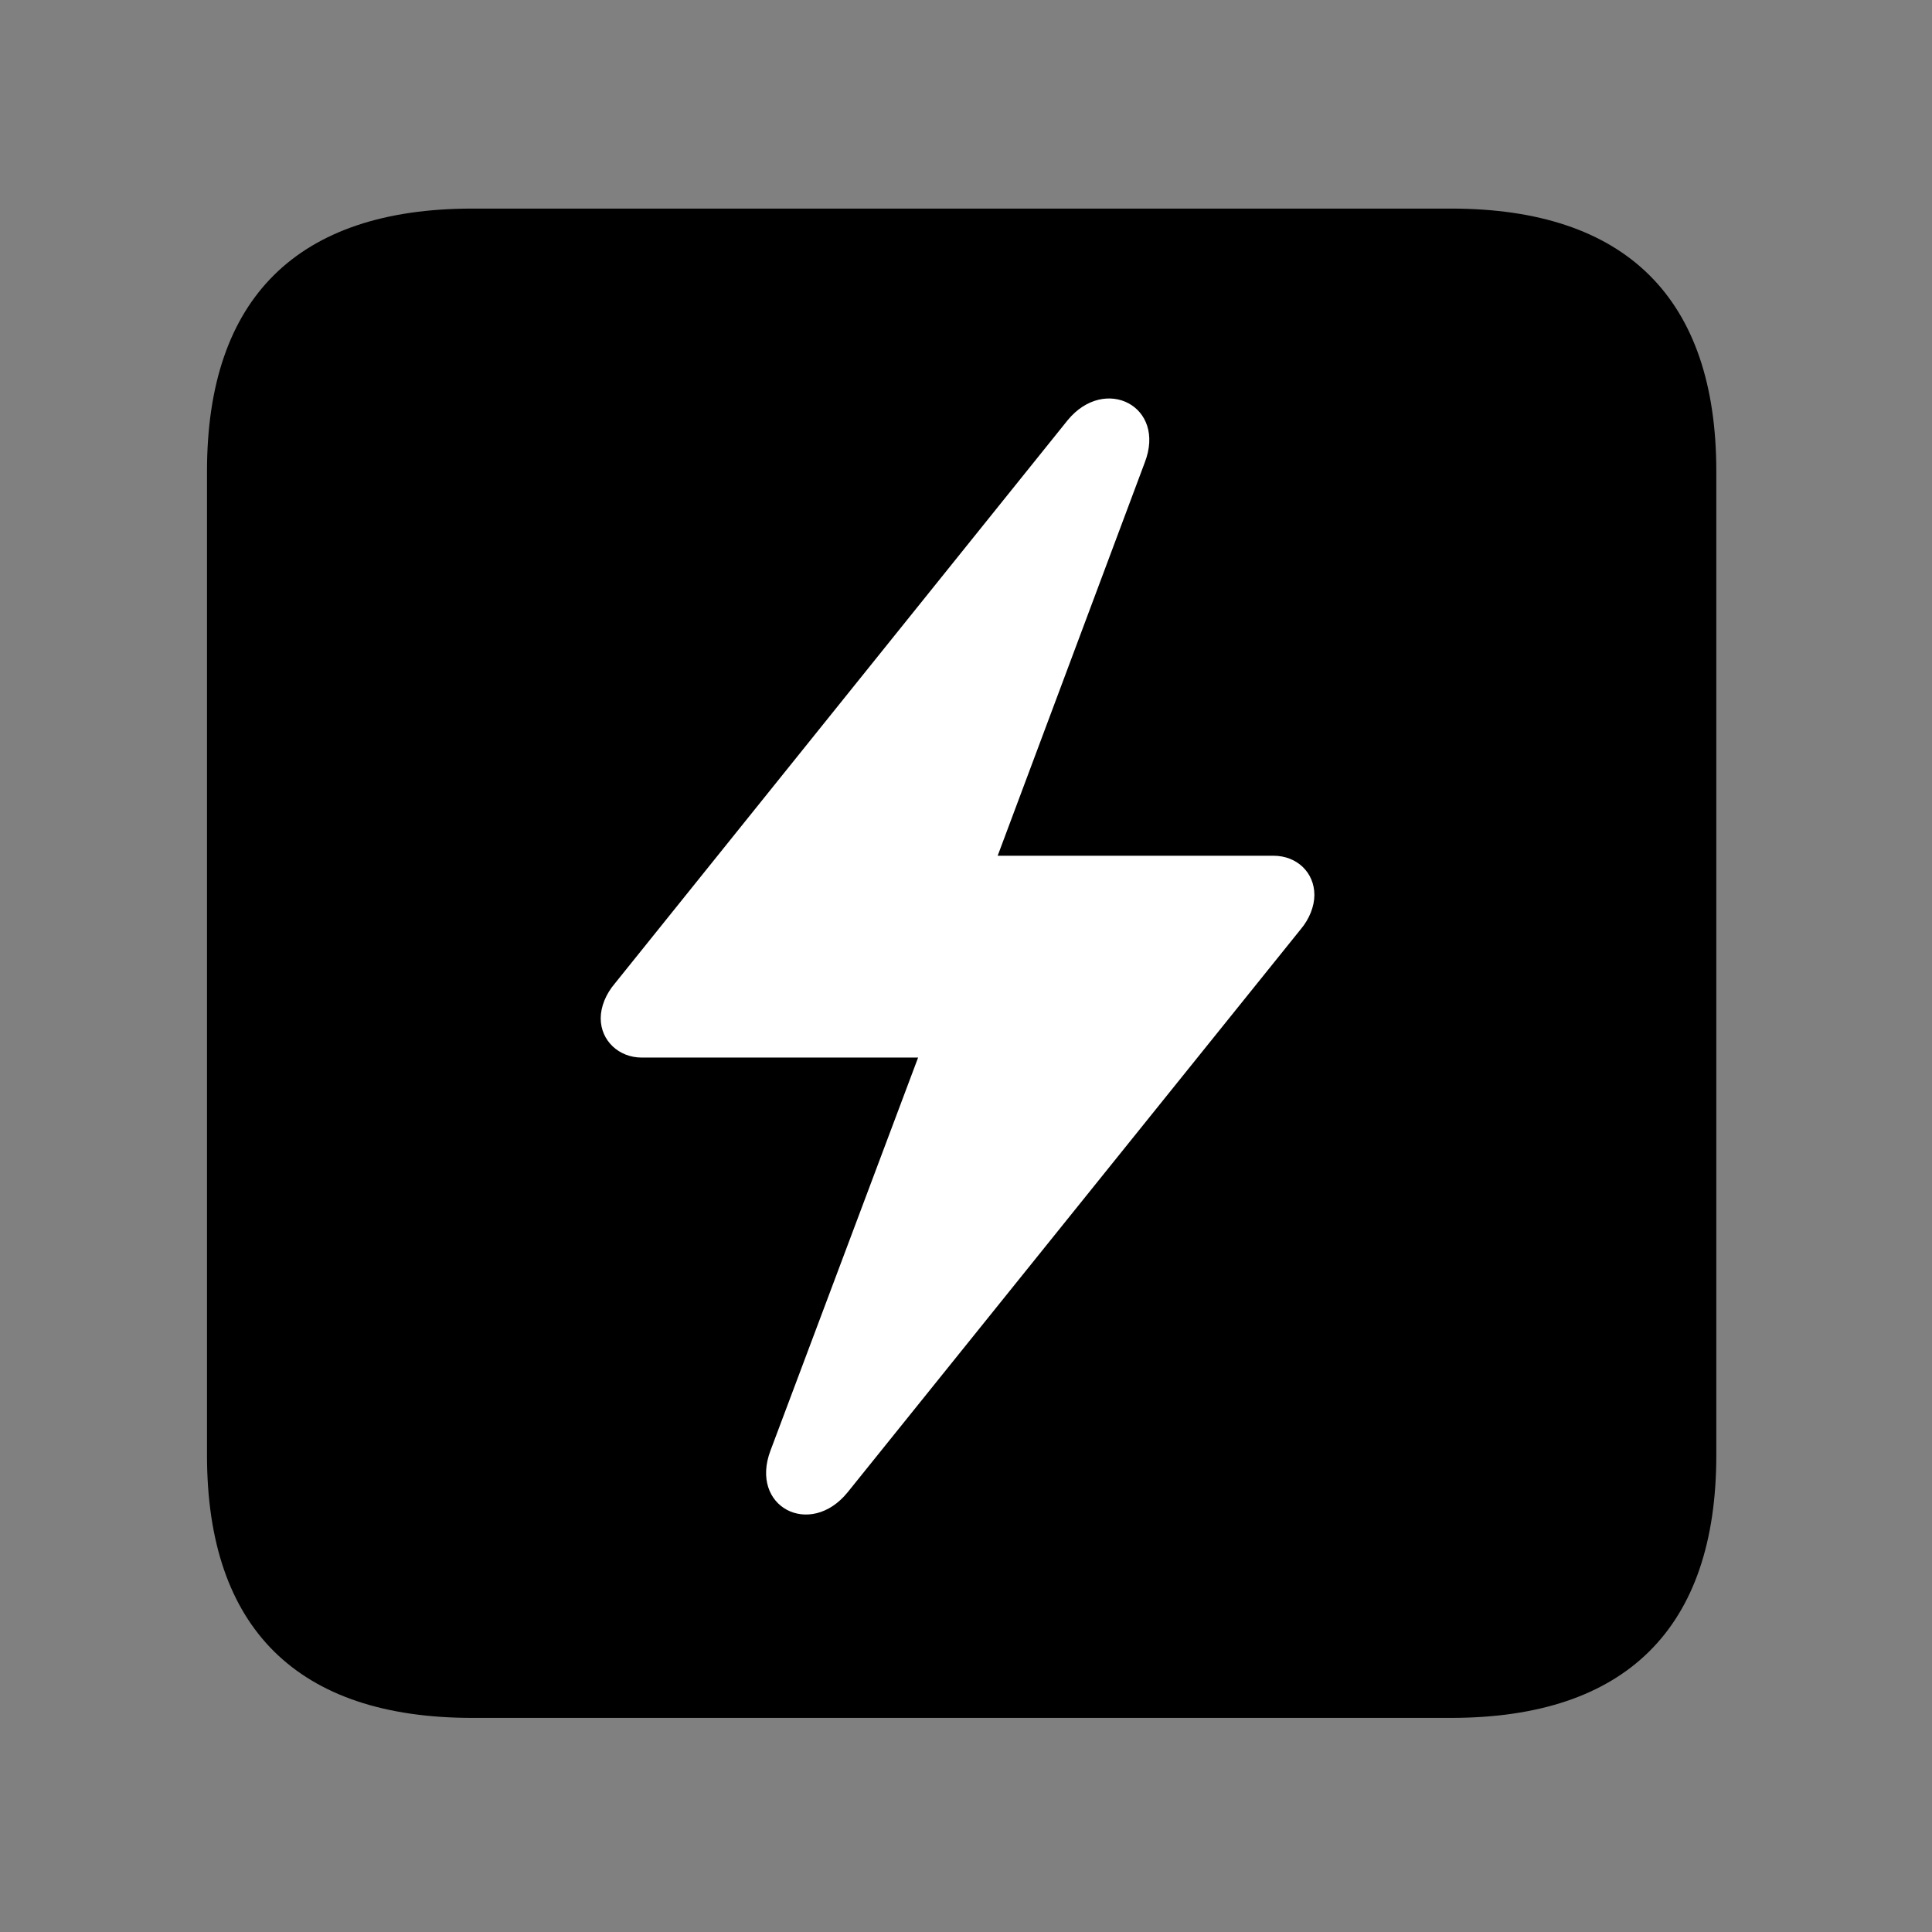 <svg width="28" height="28" viewBox="0 0 28 28" fill="none" xmlns="http://www.w3.org/2000/svg">
<rect x="0" y="0" width="28" height="28" fill="#808080" stroke="none"/>
<path d="M6.844 24.897H21.029C23.569 24.897 24.874 23.592 24.874 21.091V6.829C24.874 4.327 23.569 3.023 21.029 3.023H6.844C4.315 3.023 3 4.317 3 6.829V21.091C3 23.602 4.315 24.897 6.844 24.897Z" fill="black"/>
<path d="M8.706 14.758C8.706 14.593 8.778 14.409 8.912 14.252L15.474 6.089C16.015 5.432 16.908 5.888 16.59 6.705L14.459 12.402H18.456C18.794 12.402 19.049 12.643 19.049 12.971C19.049 13.134 18.977 13.318 18.853 13.465L12.284 21.628C11.74 22.297 10.857 21.839 11.167 21.021L13.306 15.327H9.299C8.971 15.327 8.706 15.084 8.706 14.758Z" fill="white"/>
</svg>
